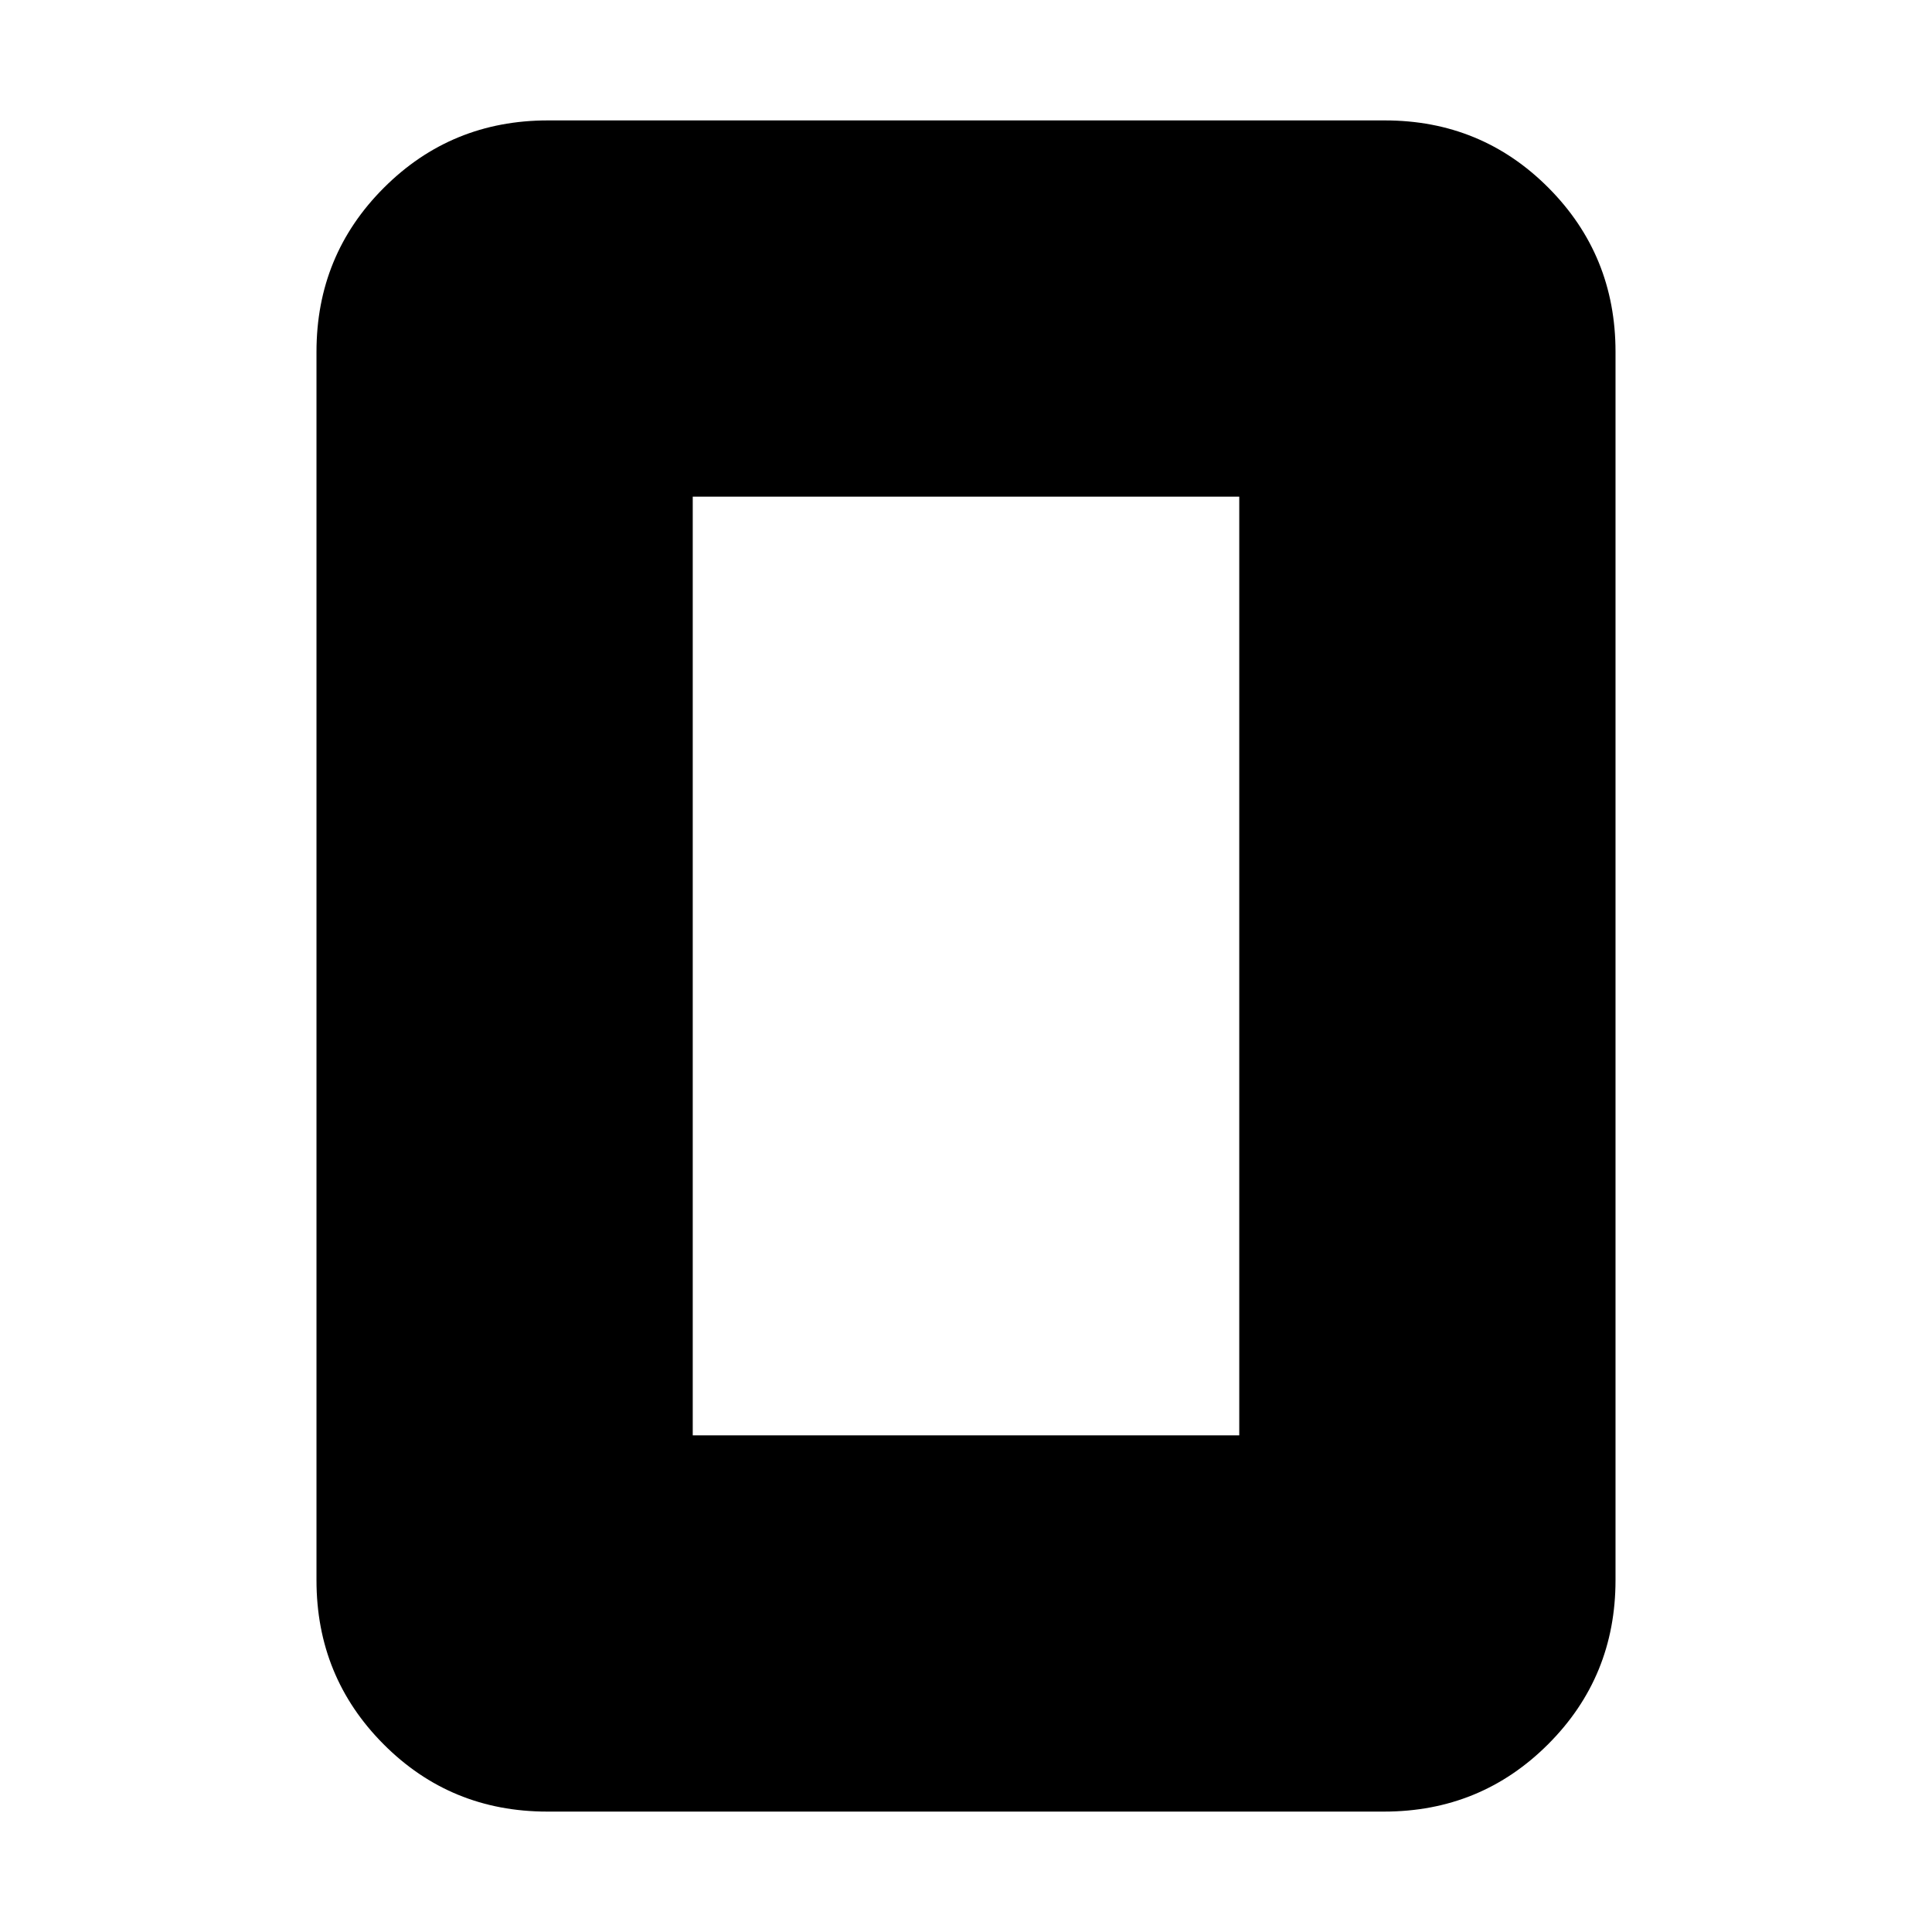 <svg xmlns="http://www.w3.org/2000/svg" height="20" viewBox="0 -960 960 960" width="20"><path d="M344.22-246.78h271.56v-466.44H344.22v466.44Zm458.52 72q0 48-33.49 81.48-33.49 33.47-81.51 33.47H271.93q-48.01 0-81.34-33.47-33.33-33.48-33.33-81.48v-610.44q0-48 33.49-81.48 33.49-33.47 81.51-33.47h415.81q48.01 0 81.34 33.47 33.33 33.48 33.33 81.48v610.44Z"/></svg>